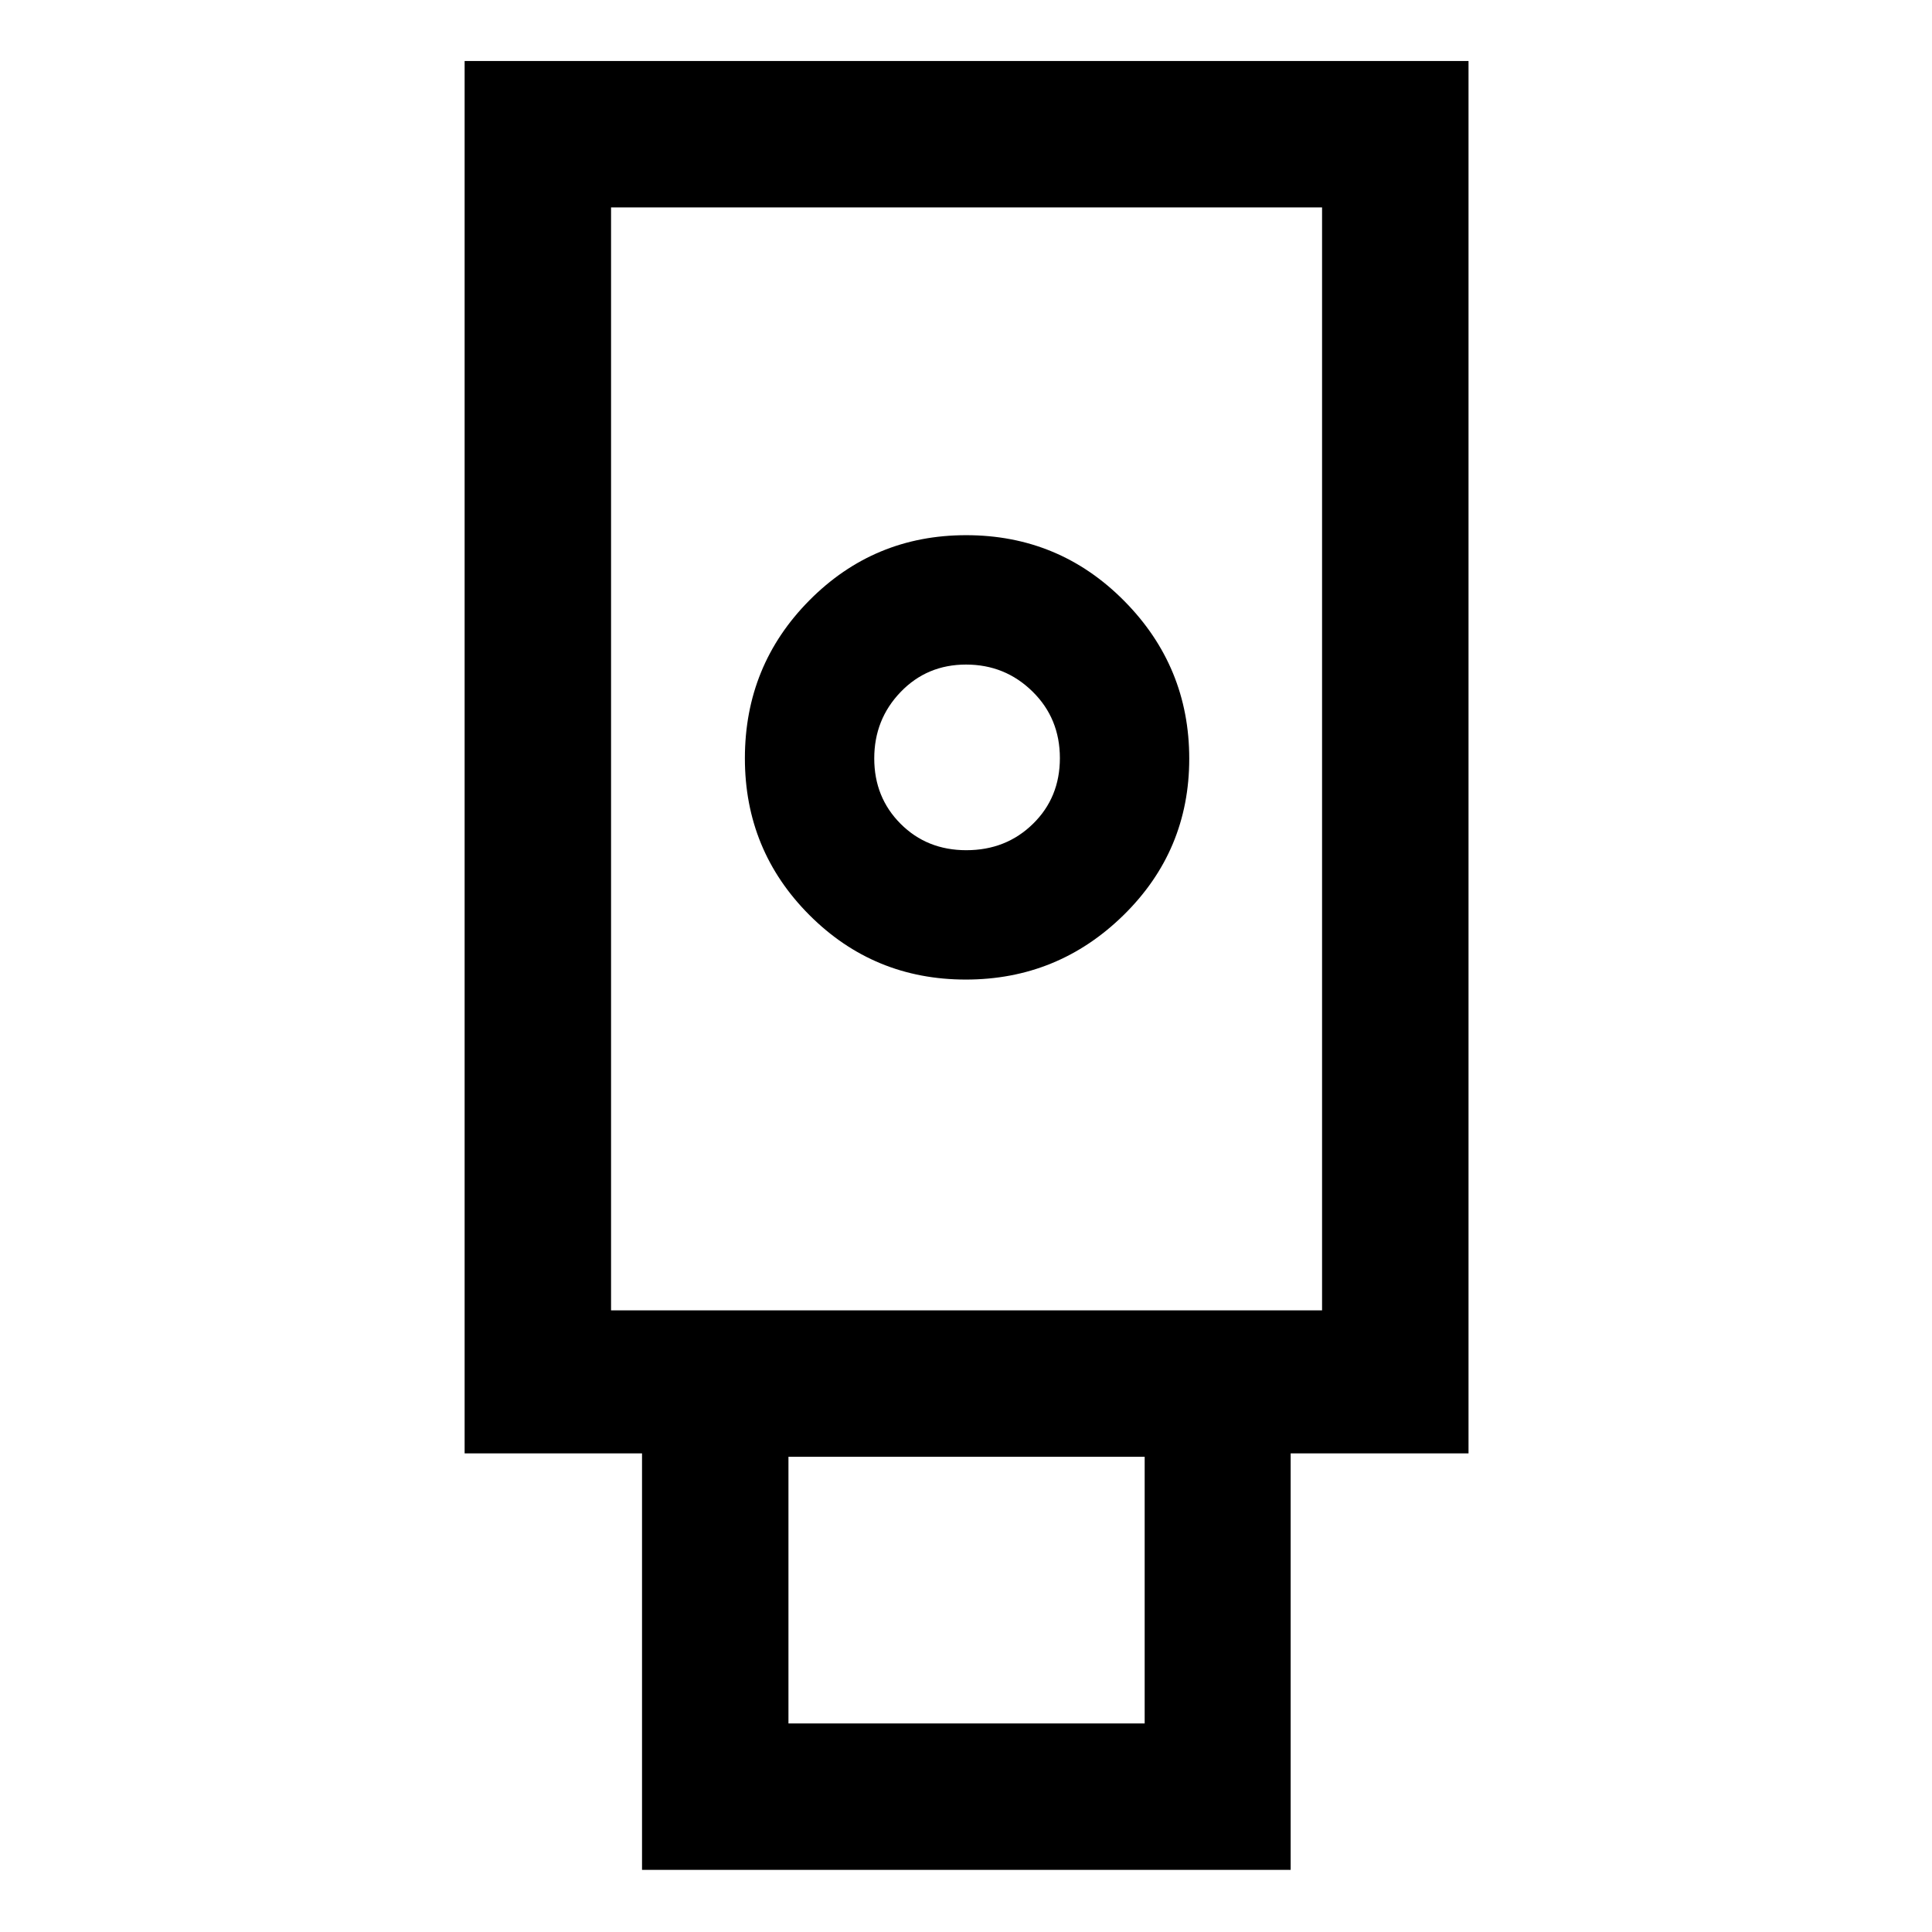 <svg xmlns="http://www.w3.org/2000/svg" height="48" viewBox="0 -960 960 960" width="48"><path d="M319.02-30.87v-206.96h-88.15V-929.7H729.7v691.87h-88.38v206.96h-322.3ZM479.9-473.26q45.74 0 78.39-32.02 32.64-32.02 32.64-77.75 0-45.74-32.33-78.39-32.34-32.65-78.53-32.65-45.75 0-77.85 32.34-32.09 32.34-32.09 78.53 0 45.75 32.02 77.85 32.02 32.09 77.75 32.09Zm-88.12 369.63h177v-132.5h-177v132.5Zm-88.15-205.26h353.3v-548.04h-353.3v548.04Zm176.52-228.65q-19.55 0-32.64-13.11-13.1-13.12-13.1-32.5 0-19.38 13.11-33 13.11-13.63 32.5-13.63 19.38 0 33 13.37 13.63 13.36 13.63 33.13 0 19.55-13.37 32.64-13.36 13.1-33.13 13.1ZM303.63-308.89h353.3-353.3Z"/></svg>